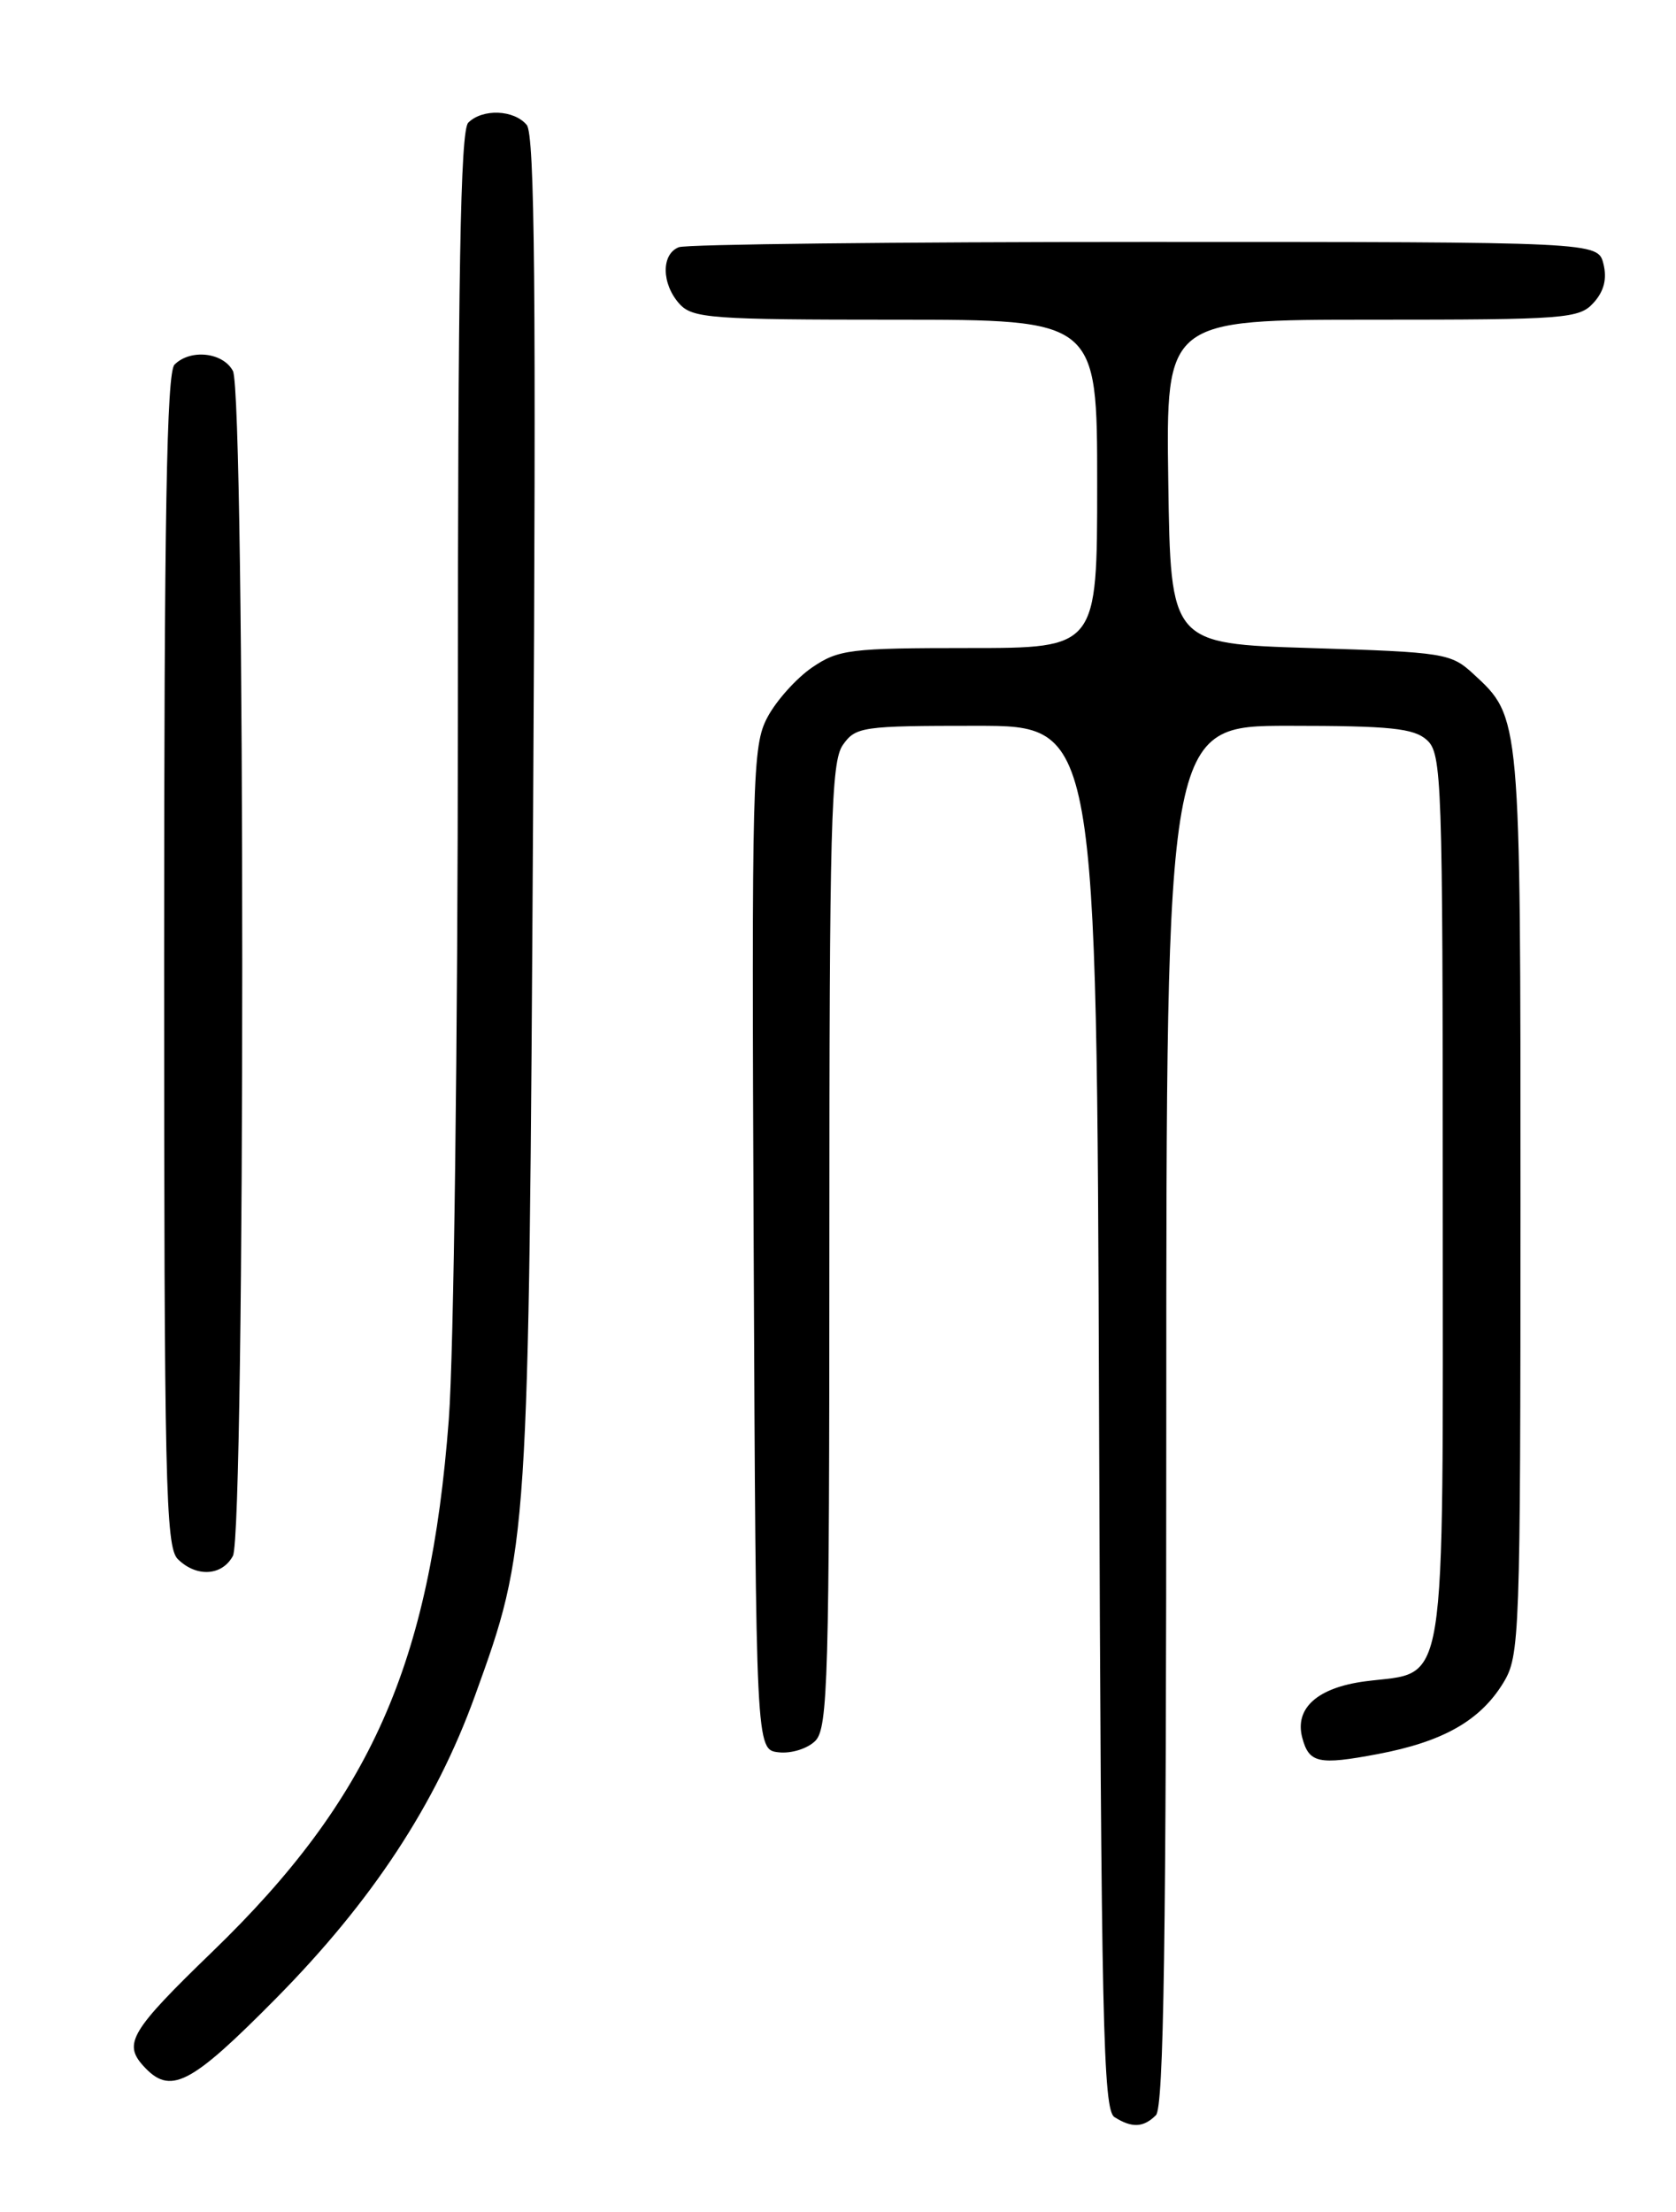 <?xml version="1.0" encoding="UTF-8" standalone="no"?>
<!DOCTYPE svg PUBLIC "-//W3C//DTD SVG 1.1//EN" "http://www.w3.org/Graphics/SVG/1.1/DTD/svg11.dtd" >
<svg xmlns="http://www.w3.org/2000/svg" xmlns:xlink="http://www.w3.org/1999/xlink" version="1.1" viewBox="0 0 194 256">
 <g >
 <path fill="currentColor"
d=" M 133.80 244.80 C 134.71 243.89 135.00 224.53 135.00 163.80 C 135.00 84.00 135.00 84.00 149.17 84.00 C 160.95 84.00 163.65 84.28 165.17 85.65 C 166.90 87.22 167.00 90.18 167.00 138.65 C 167.00 197.32 167.64 193.32 158.00 194.59 C 152.50 195.32 149.85 197.69 150.73 201.08 C 151.51 204.06 152.61 204.30 159.45 203.01 C 167.04 201.58 171.33 199.14 174.01 194.76 C 175.92 191.62 175.99 189.62 176.00 139.22 C 176.00 82.65 176.04 83.07 170.55 78.00 C 167.95 75.60 167.20 75.48 151.67 75.00 C 135.50 74.50 135.50 74.50 135.23 55.75 C 134.96 37.00 134.96 37.00 158.82 37.00 C 181.26 37.00 182.80 36.88 184.46 35.04 C 185.67 33.71 186.03 32.27 185.60 30.54 C 184.96 28.00 184.96 28.00 132.56 28.00 C 103.74 28.00 79.45 28.27 78.58 28.61 C 76.52 29.40 76.56 32.85 78.65 35.17 C 80.17 36.84 82.31 37.00 103.65 37.00 C 127.00 37.00 127.00 37.00 127.00 56.00 C 127.00 75.00 127.00 75.00 112.15 75.00 C 98.39 75.00 97.05 75.17 94.00 77.25 C 92.19 78.49 89.87 81.07 88.84 83.00 C 87.08 86.31 87.00 89.60 87.24 144.50 C 87.50 202.50 87.50 202.50 90.12 202.80 C 91.58 202.97 93.47 202.38 94.37 201.48 C 95.84 200.02 96.00 194.25 96.00 144.15 C 96.00 95.35 96.19 88.17 97.56 86.22 C 99.04 84.11 99.78 84.00 113.03 84.00 C 126.94 84.00 126.94 84.00 127.22 164.04 C 127.46 233.89 127.69 244.19 129.00 245.02 C 131.02 246.30 132.36 246.24 133.80 244.80 Z  M 31.98 231.25 C 43.07 220.02 50.42 208.85 54.97 196.28 C 61.19 179.07 61.20 179.04 61.71 93.71 C 62.07 33.71 61.90 15.58 60.97 14.46 C 59.50 12.69 55.85 12.55 54.20 14.20 C 53.29 15.11 53.00 31.75 53.00 82.95 C 52.99 120.29 52.53 156.66 51.95 164.27 C 49.80 192.64 42.90 208.18 24.57 225.89 C 15.16 234.99 14.24 236.50 16.58 239.08 C 19.70 242.53 21.97 241.38 31.98 231.25 Z  M 26.96 180.07 C 28.40 177.39 28.40 45.61 26.96 42.93 C 25.81 40.77 22.04 40.36 20.20 42.20 C 19.29 43.11 19.00 59.78 19.00 111.13 C 19.00 171.37 19.17 179.03 20.57 180.43 C 22.72 182.57 25.71 182.40 26.96 180.07 Z "/>
</g>
</svg>